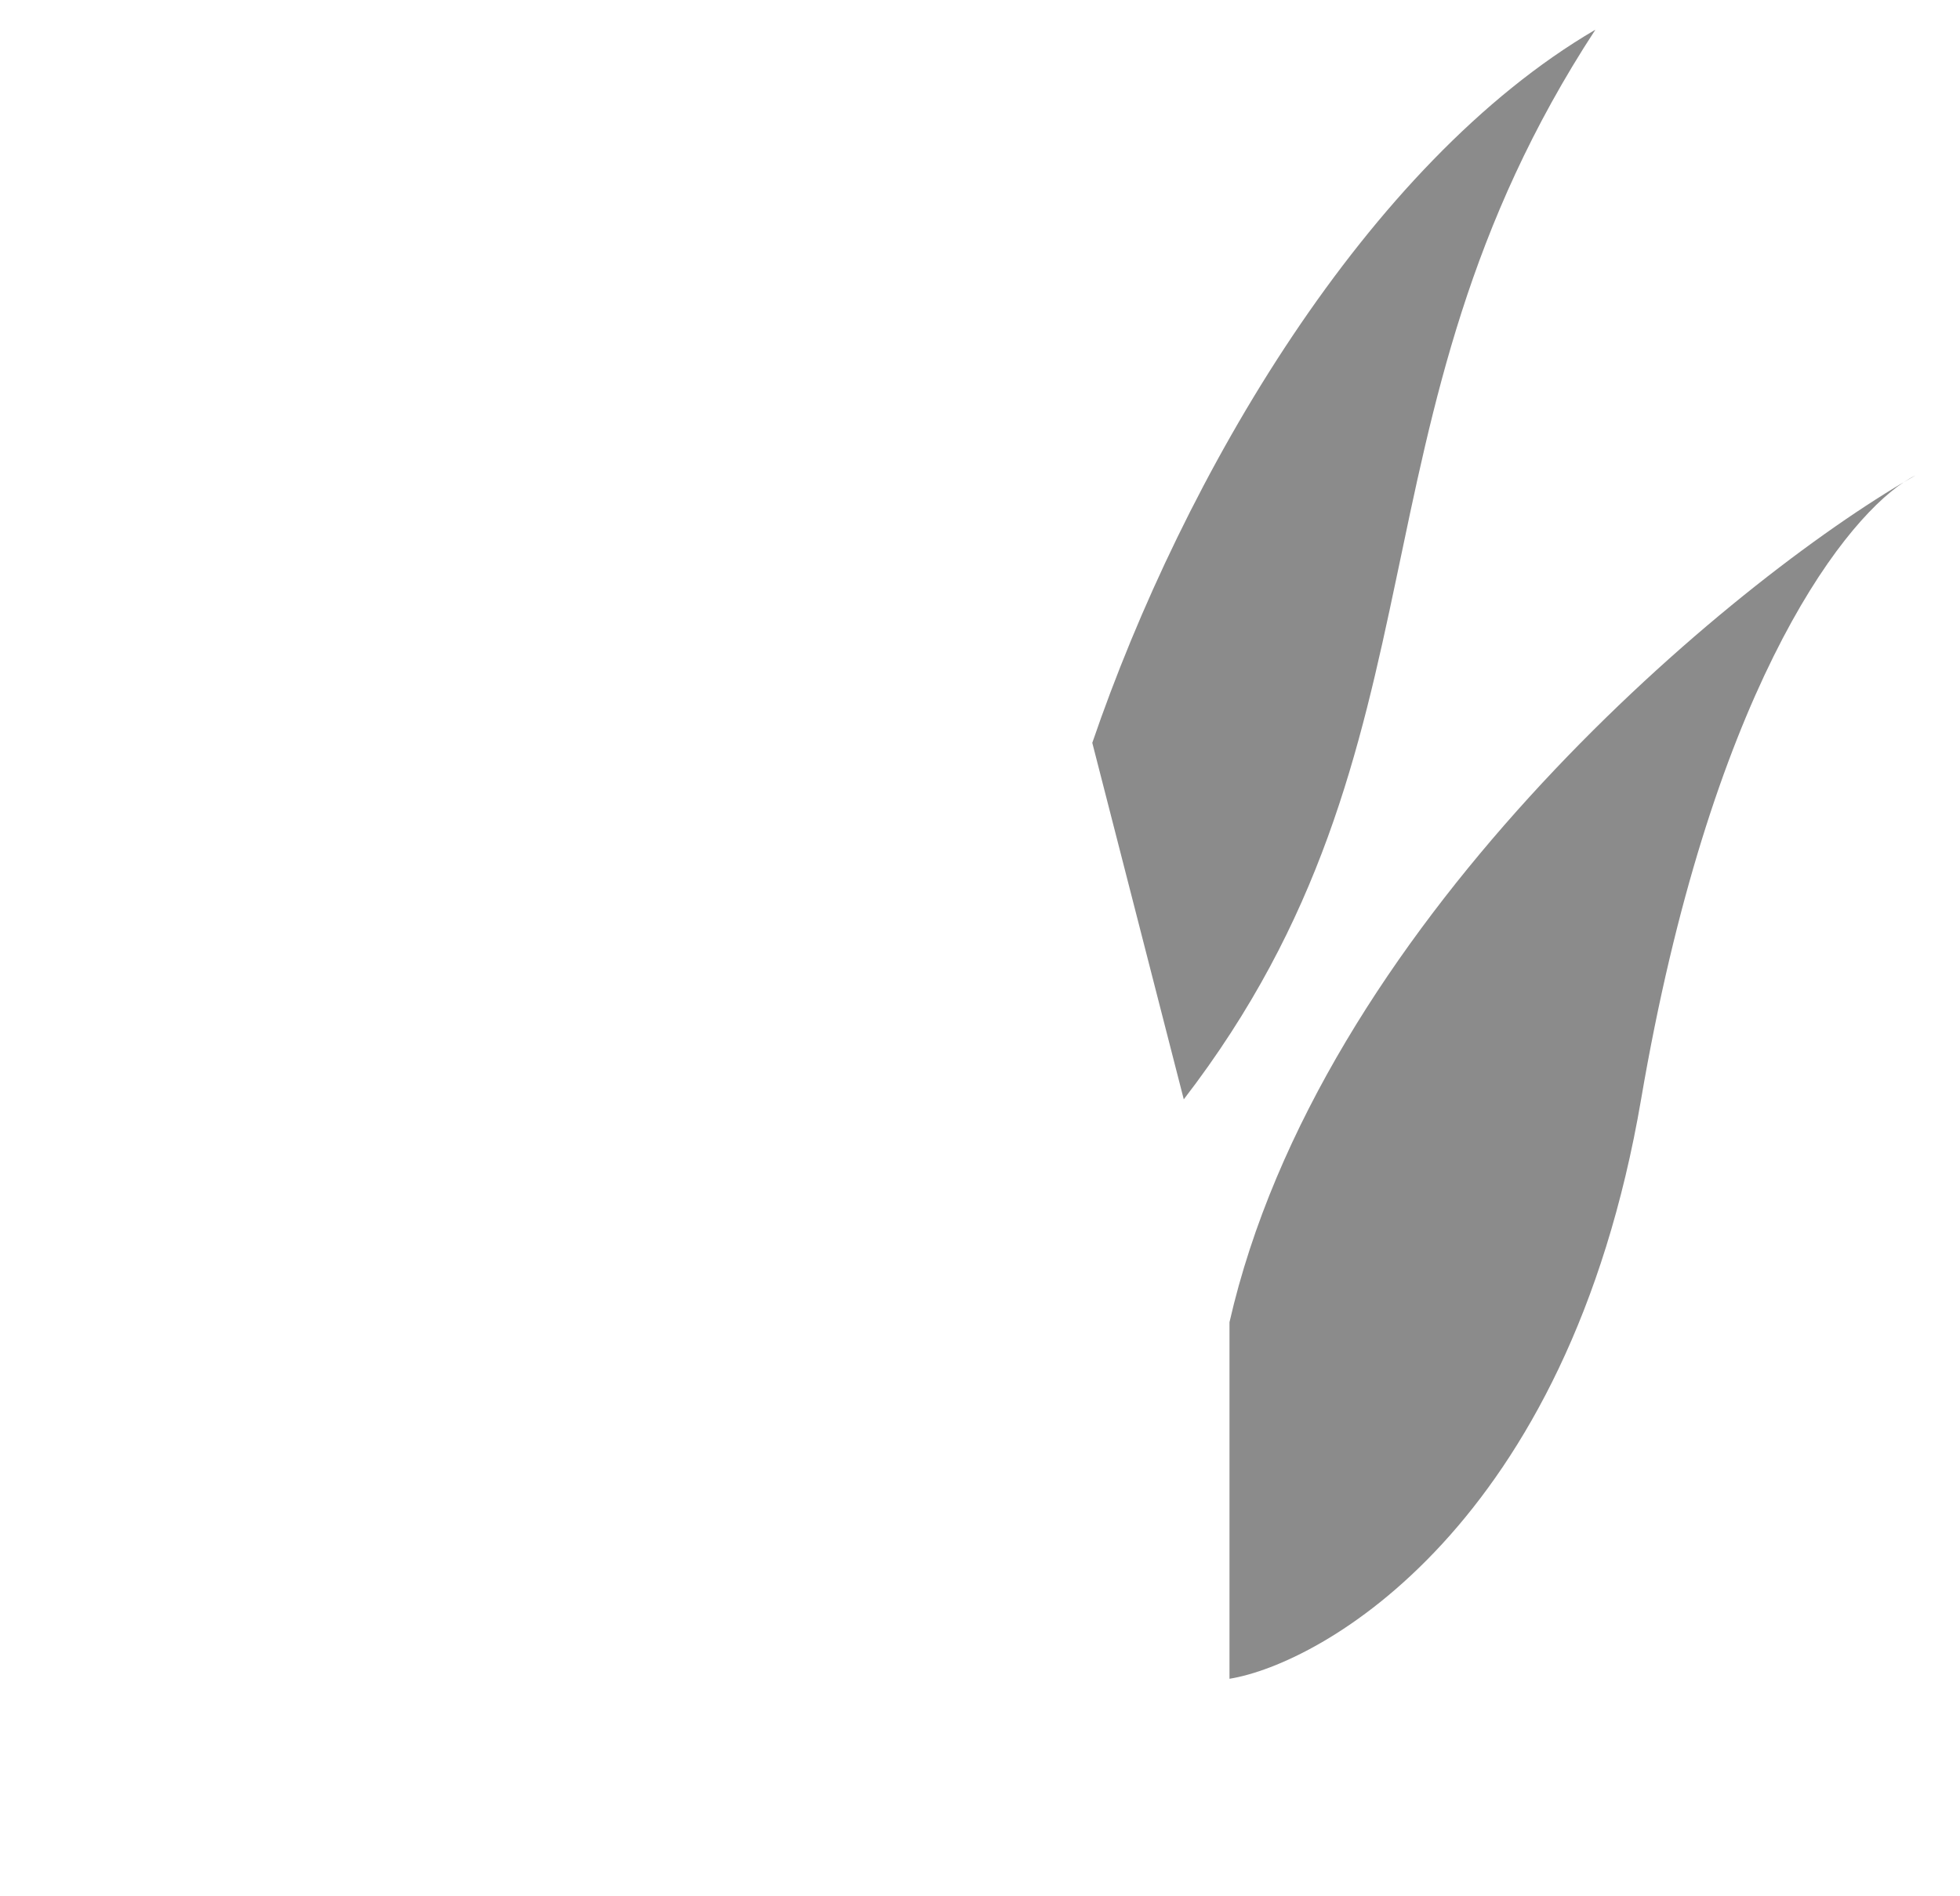 <svg width="31" height="30" viewBox="0 0 31 30" fill="none" xmlns="http://www.w3.org/2000/svg">
<path1 d="M16.553 29.379C18.868 17.533 13.66 4.7 7.15 0.47C10.043 5.547 10.767 12.457 10.767 15.277C7.874 10.2 2.811 7.991 0.641 7.521C3.534 9.777 5.222 13.632 5.704 15.277C6.861 24.867 13.419 28.674 16.553 29.379Z" fill="#8B8B8B"/>
<path d="M18.723 17.392L17.276 11.752C18.723 7.521 21.616 2.585 25.233 0.47C21.182 6.675 23.063 11.752 18.723 17.392Z" fill="#8B8B8B"/>
<path d="M19.446 26.559V20.918C20.863 14.705 27.132 9.393 30.109 7.629C30.176 7.585 30.238 7.549 30.296 7.521C30.235 7.555 30.173 7.591 30.109 7.629C29.069 8.322 27.044 11.03 25.956 17.392C24.799 24.162 20.893 26.324 19.446 26.559Z" fill="#8B8B8B"/>
</svg>
